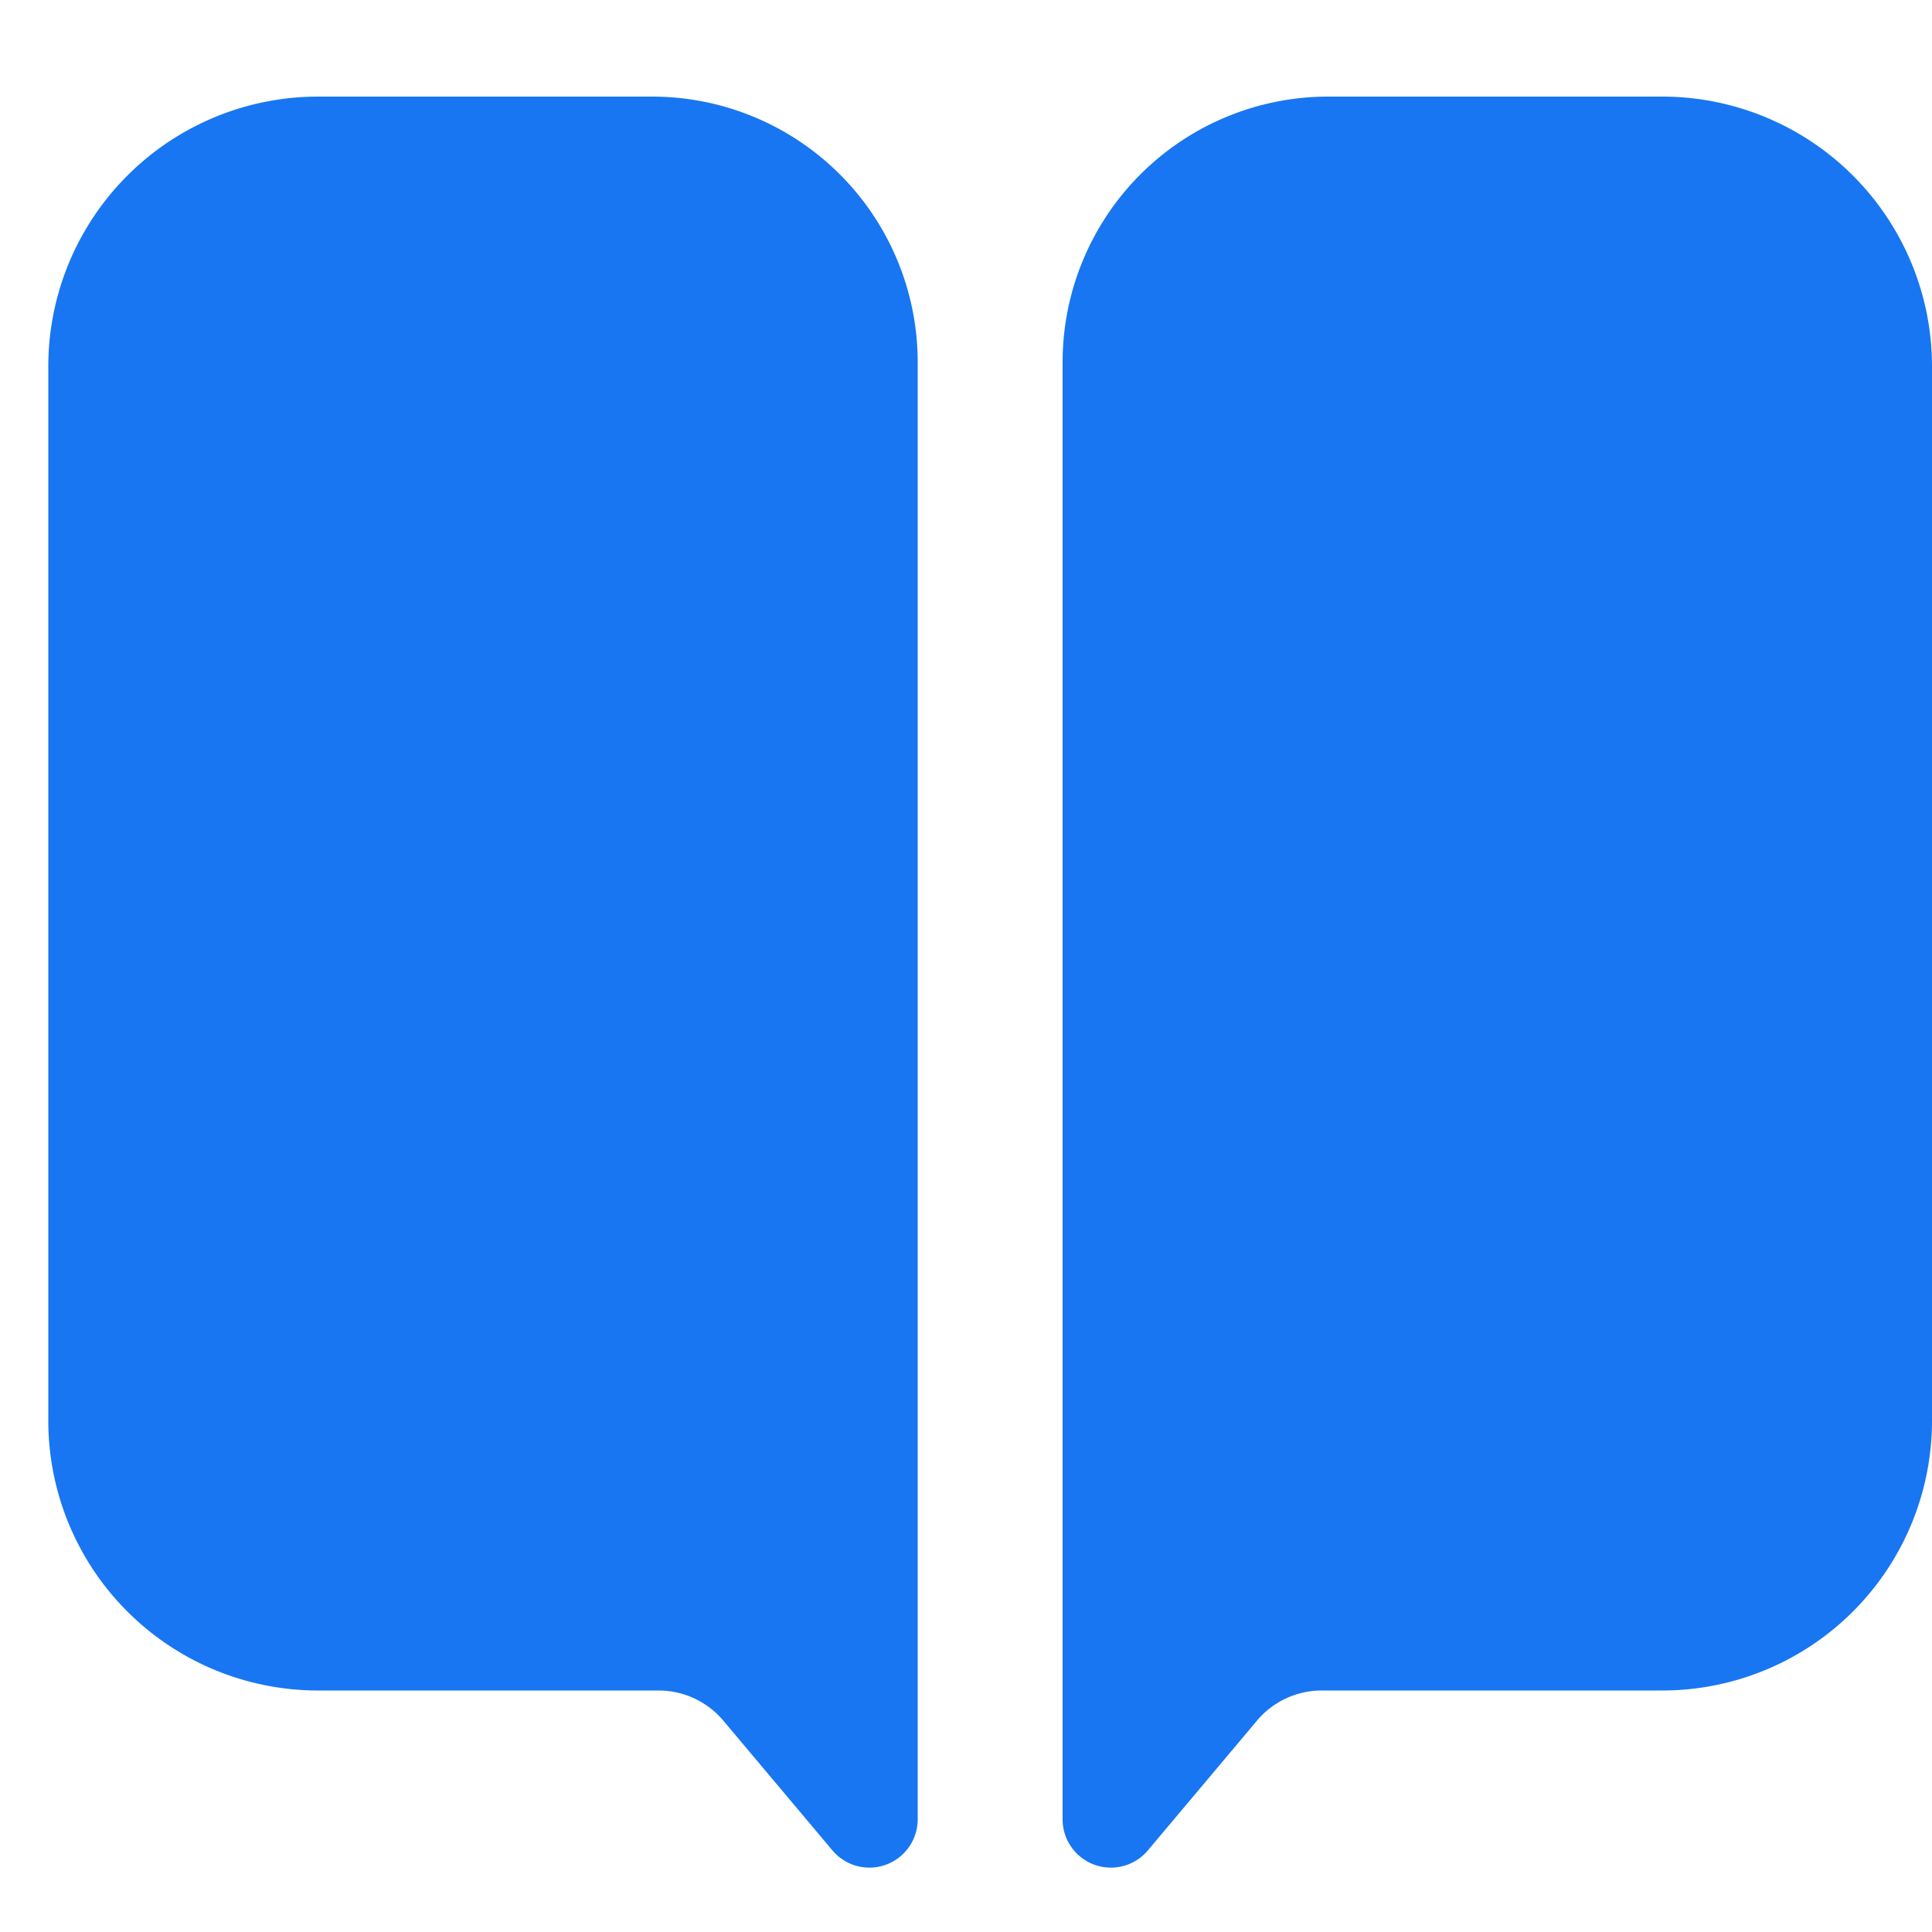 <svg xmlns:xlink="http://www.w3.org/1999/xlink" xmlns="http://www.w3.org/2000/svg" fill="currentColor" viewBox="0 0 20 20"   class="x1lliihq x1k90msu x2h7rmj x1qfuztq x1qq9wsj x1qx5ct2 xw4jnvo" width="1"  height="1" ><g fill-rule="evenodd" transform="translate(-446 -350)" fill="#1876F2"><path d="M457 368.832a.5.5 0 0 0 .883.323l1.12-1.332a.876.876 0 0 1 .679-.323h3.522a2.793 2.793 0 0 0 2.796-2.784v-10.931a2.793 2.793 0 0 0-2.796-2.785h-3.454a2.75 2.75 0 0 0-2.75 2.75v15.082zm-1.5 0a.5.5 0 0 1-.883.323l-1.12-1.332a.876.876 0 0 0-.679-.323h-3.522a2.793 2.793 0 0 1-2.796-2.784v-10.931a2.793 2.793 0 0 1 2.796-2.785h3.454a2.75 2.75 0 0 1 2.75 2.75v15.082z" fill="#1876F2"></path></g></svg>